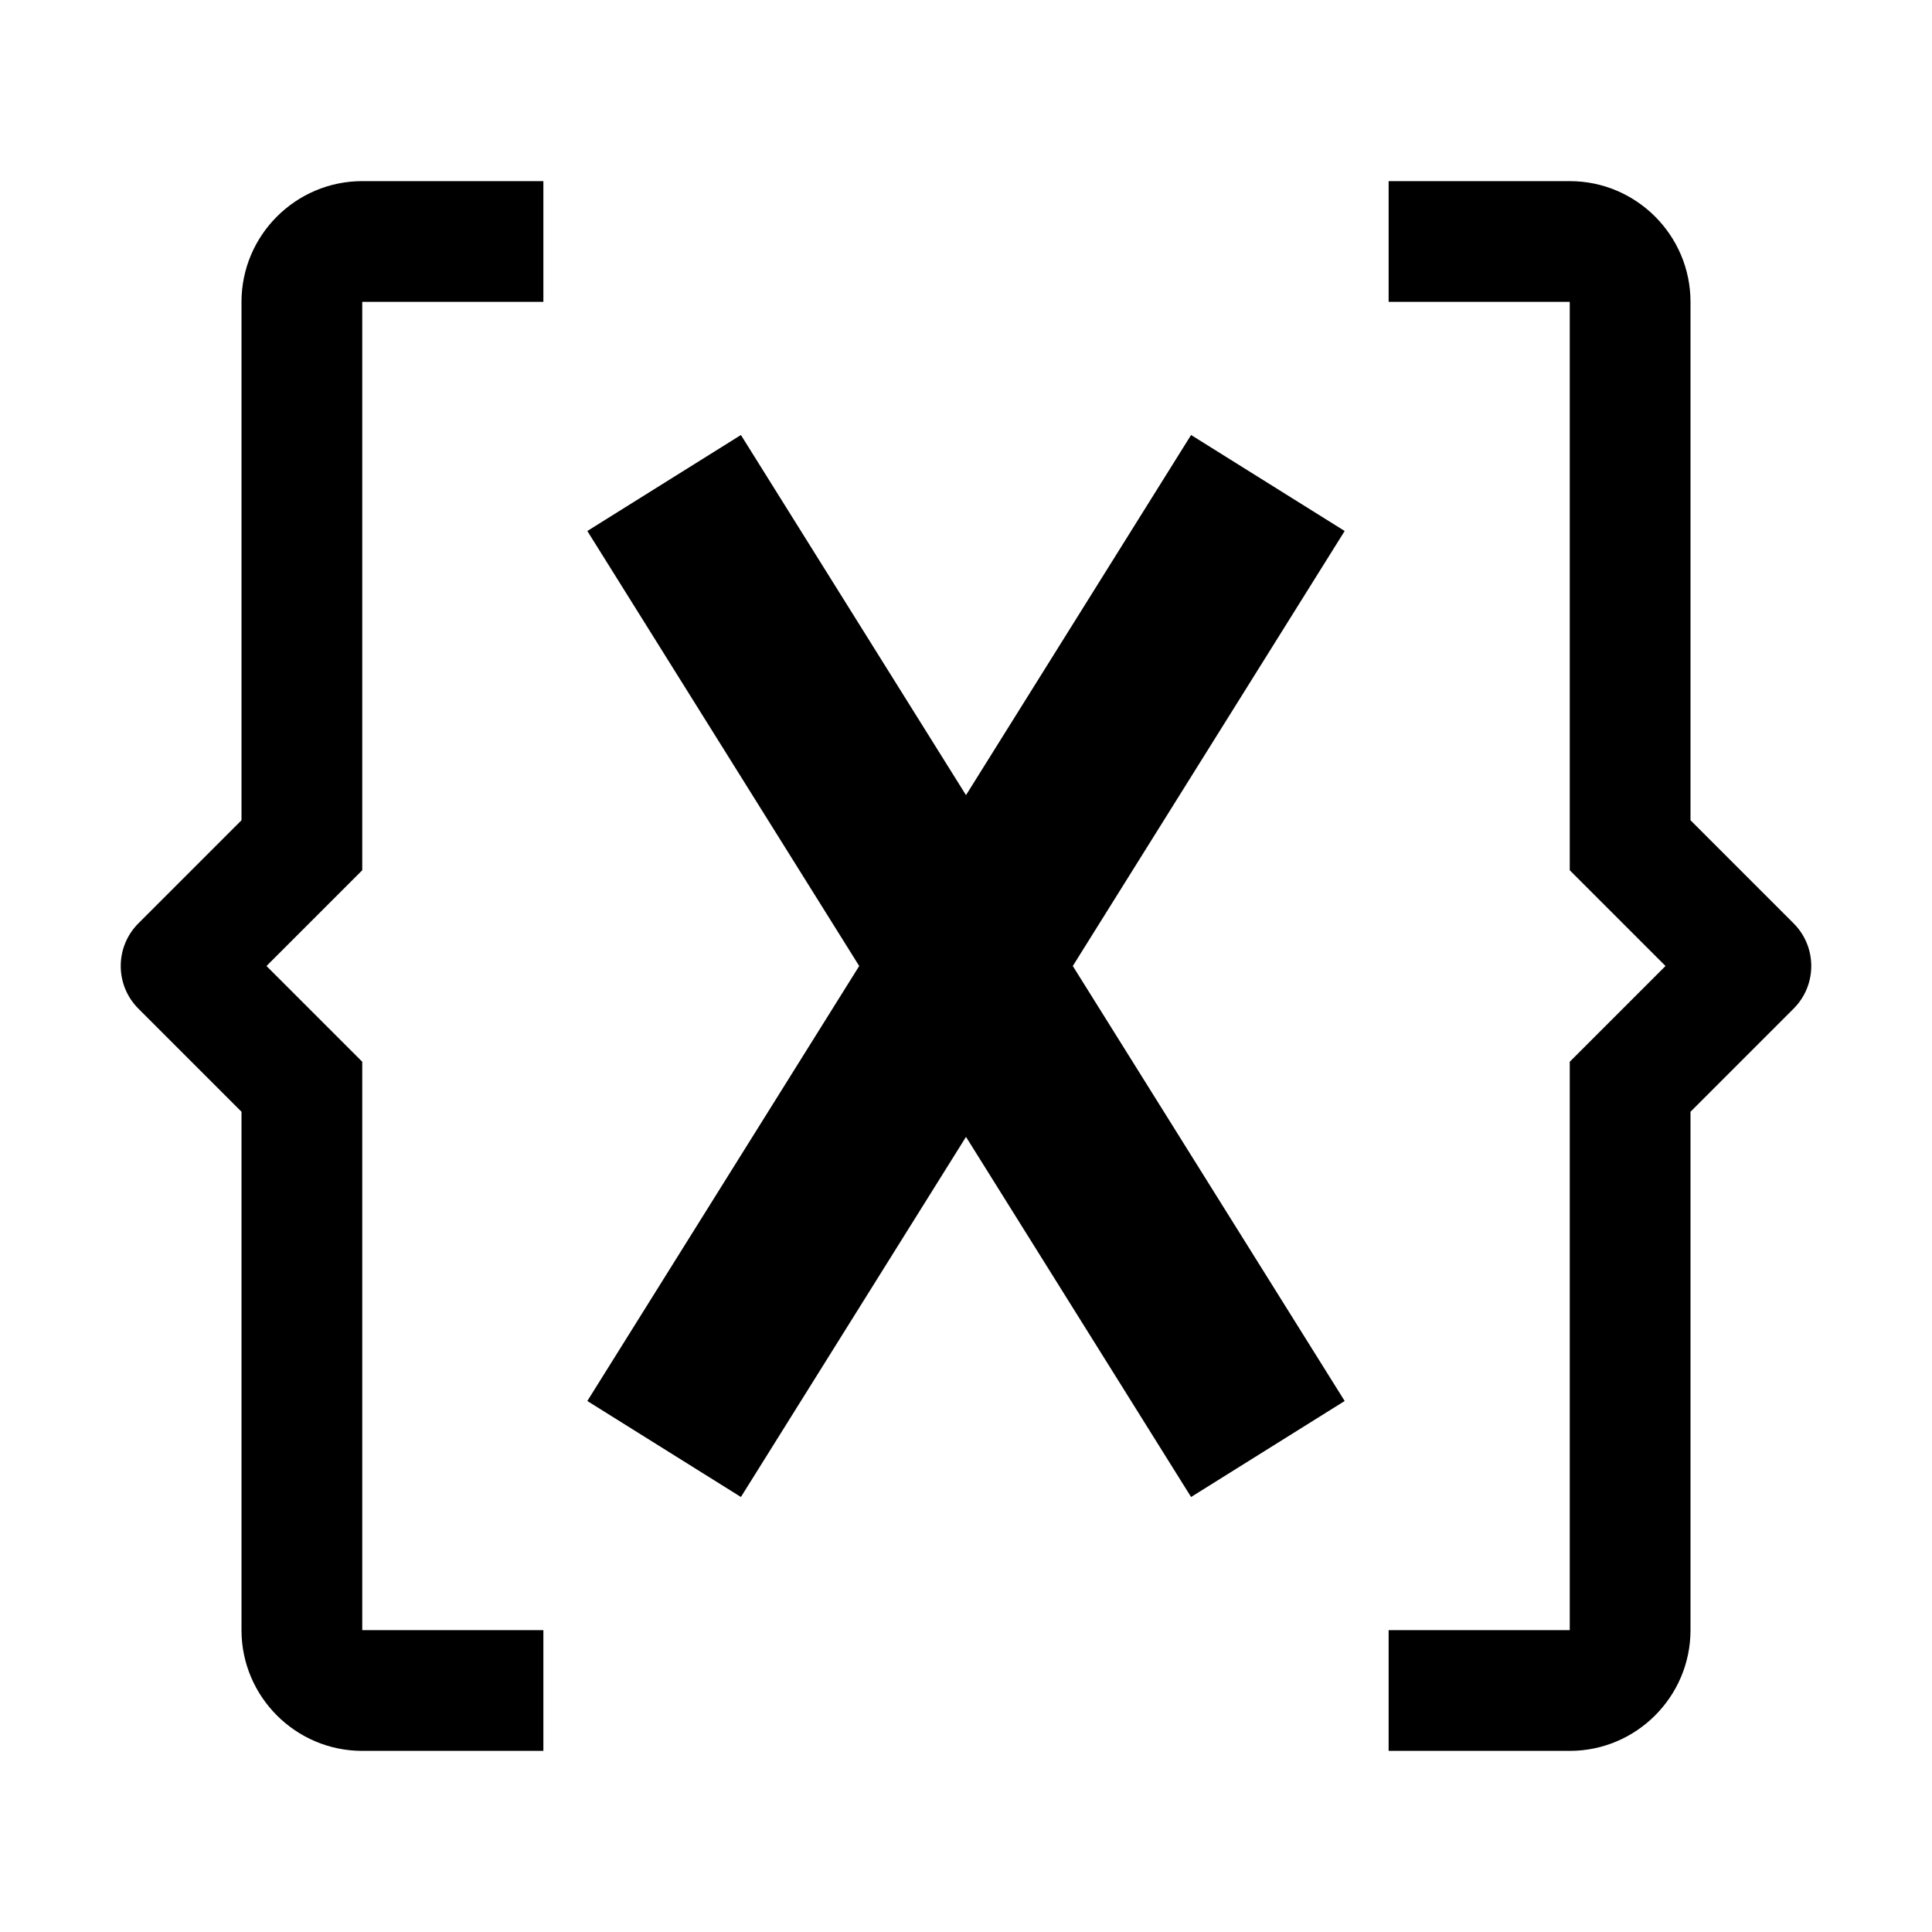<svg viewBox="0 0 32 32" xmlns="http://www.w3.org/2000/svg">
<path d="M4 5C4 3.898 4.898 3 6 3H9V5H6V14.414L4.414 16L6 17.586V27H9V29H6C4.898 29 4 28.102 4 27V18.414L2.293 16.707C1.902 16.317 1.902 15.683 2.293 15.293L4 13.586V5Z" fill="black"/>
<path d="M16 13.17L19.728 7.205L22.272 8.795L17.769 16L22.272 23.205L19.728 24.795L16 18.83L12.272 24.795L9.728 23.205L14.231 16L9.728 8.795L12.272 7.205L16 13.17Z" fill="black"/>
<path d="M26 3C27.102 3 28 3.898 28 5V13.586L29.707 15.293C30.098 15.683 30.098 16.317 29.707 16.707L28 18.414V27C28 28.102 27.102 29 26 29H23V27H26V17.586L27.586 16L26 14.414V5H23V3H26Z" fill="black"/>
</svg>